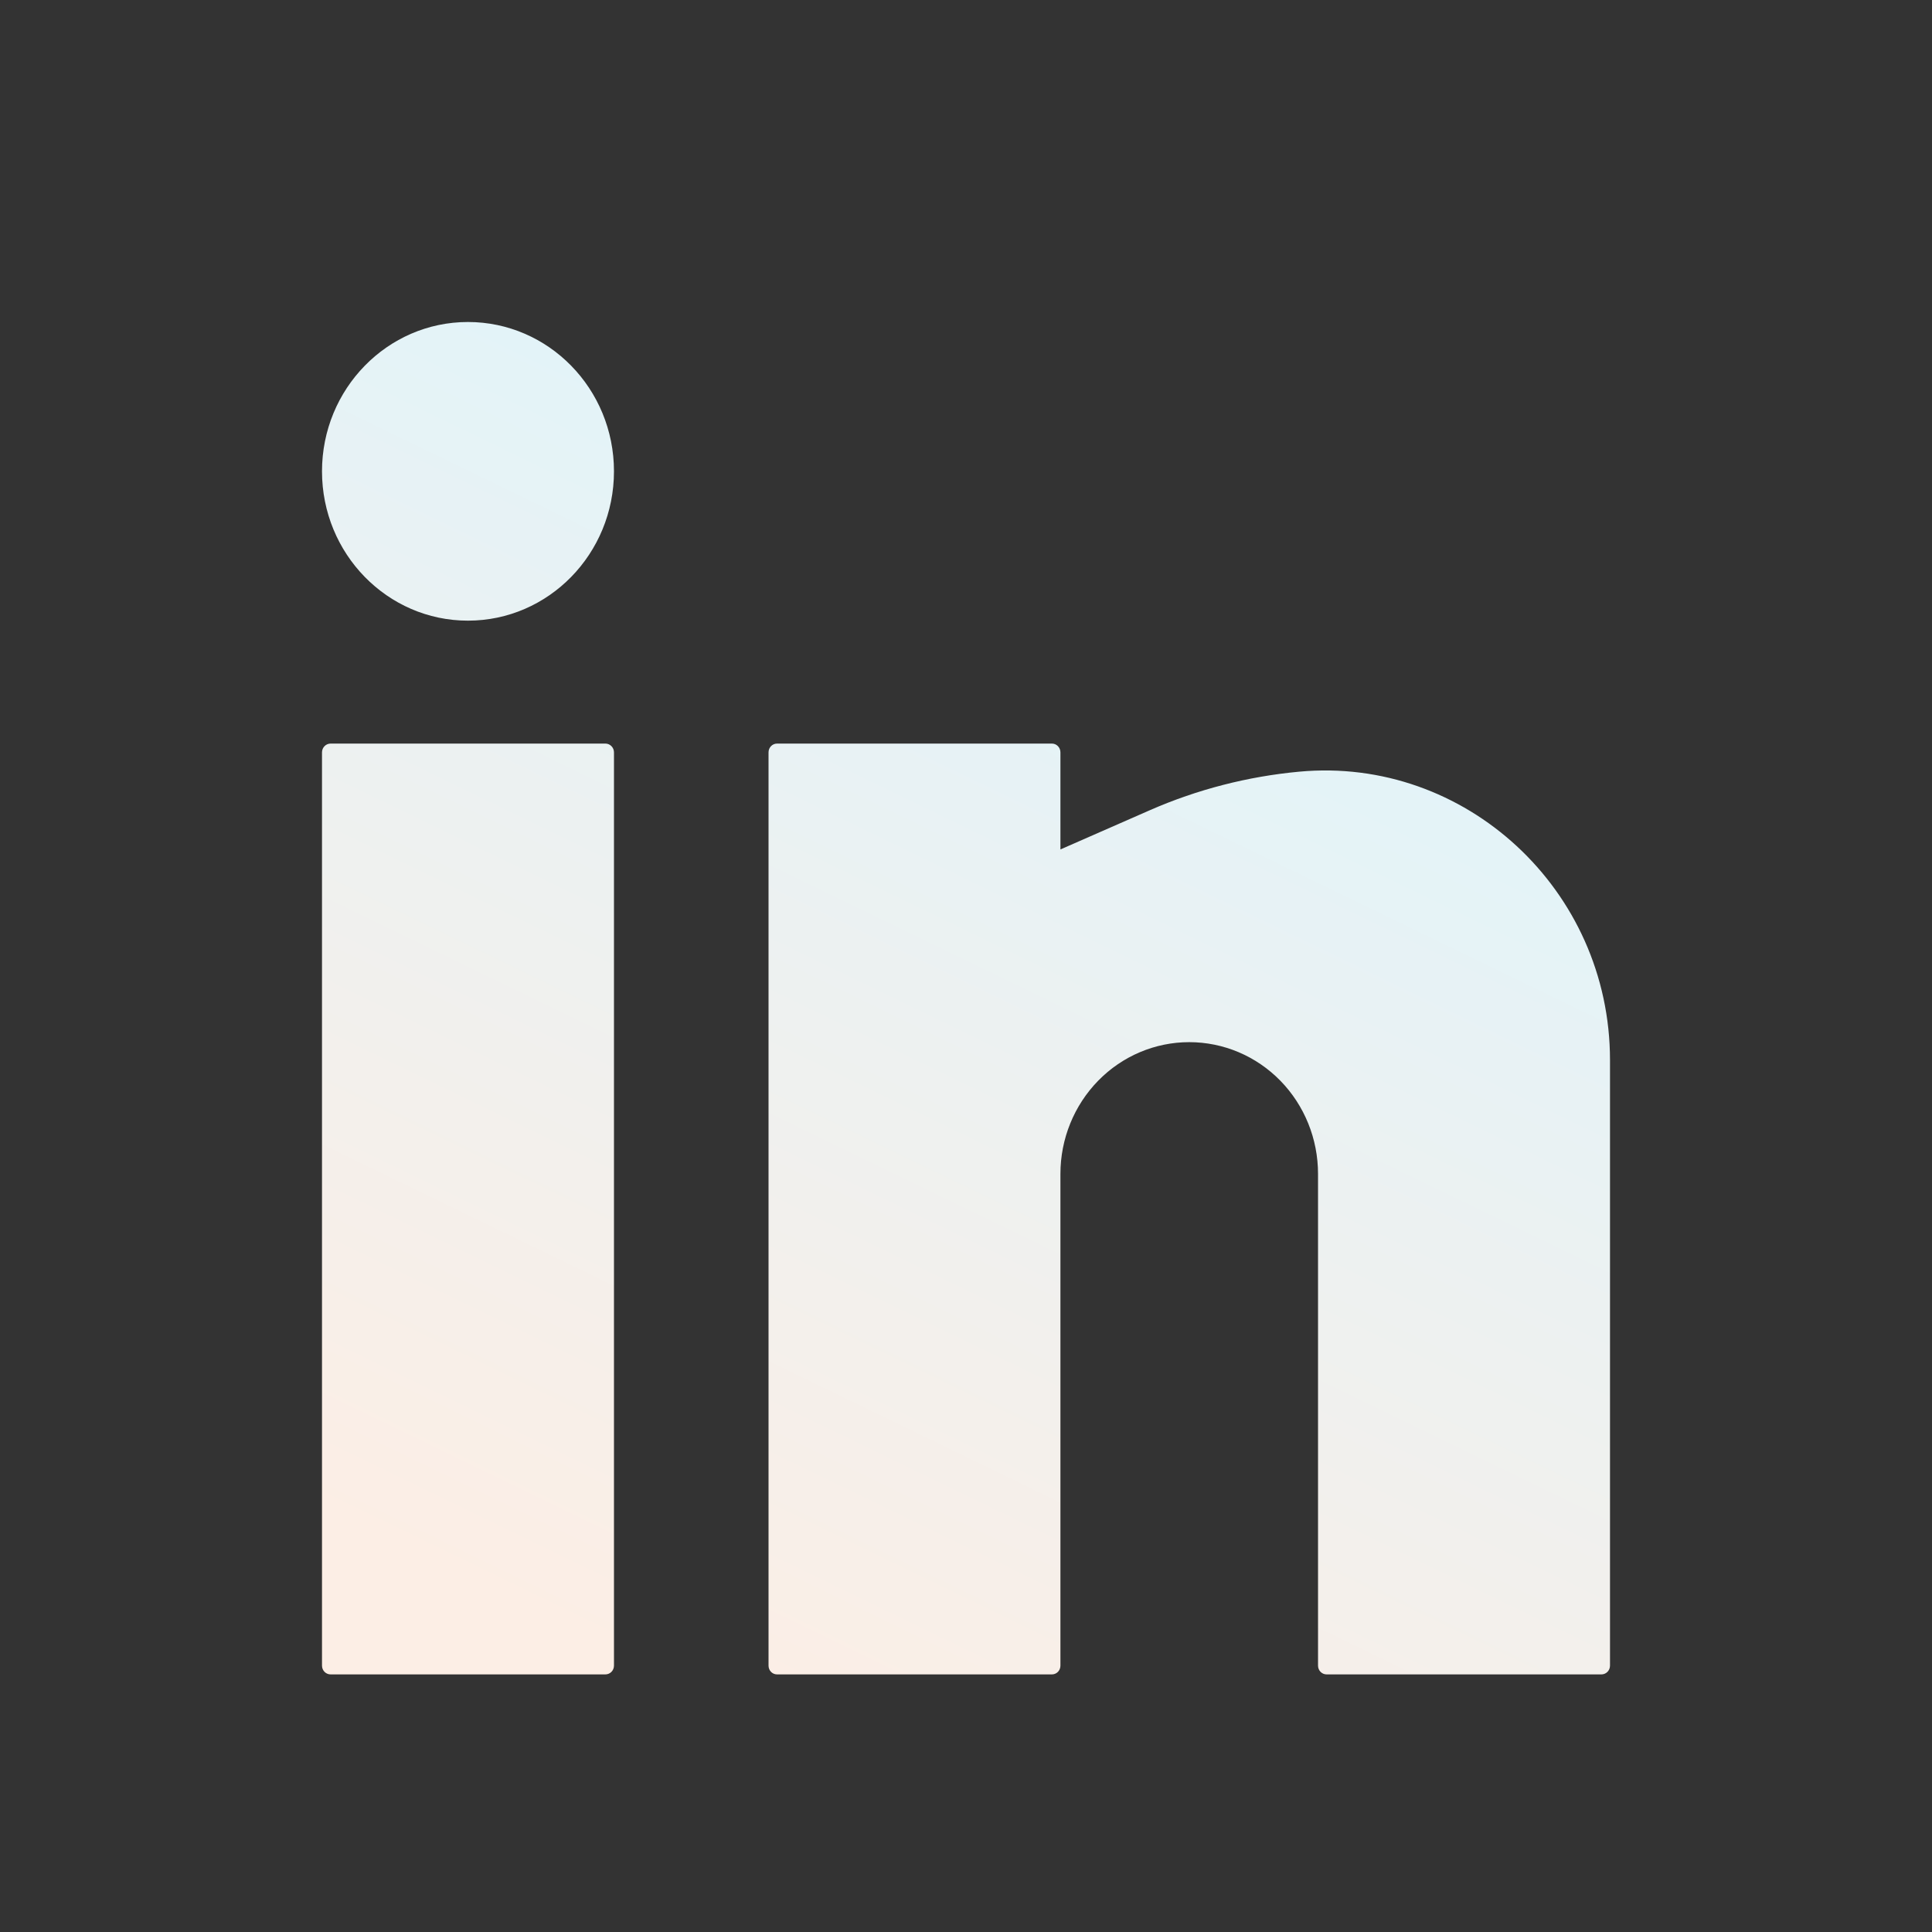 <svg width="24" height="24" viewBox="0 0 24 24" fill="none" xmlns="http://www.w3.org/2000/svg">
<rect x="0" y="0" width="24" height="24" fill="#333333" stroke="none"/>
<path d="M5.813 4C4.812 4 4 4.831 4 5.855C4 6.879 4.812 7.71 5.813 7.71C6.815 7.71 7.627 6.879 7.627 5.855C7.627 4.831 6.815 4 5.813 4Z" fill="url(#paint0_linear_53_286)"/>
<path d="M4.107 9.237C4.048 9.237 4 9.286 4 9.346V20.691C4 20.752 4.048 20.8 4.107 20.8H7.52C7.579 20.8 7.627 20.752 7.627 20.691V9.346C7.627 9.286 7.579 9.237 7.52 9.237H4.107Z" fill="url(#paint1_linear_53_286)"/>
<path d="M9.653 9.237C9.594 9.237 9.547 9.286 9.547 9.346V20.691C9.547 20.752 9.594 20.8 9.653 20.8H13.067C13.126 20.8 13.173 20.752 13.173 20.691V14.582C13.173 14.148 13.342 13.732 13.642 13.425C13.942 13.118 14.349 12.946 14.773 12.946C15.198 12.946 15.605 13.118 15.905 13.425C16.205 13.732 16.373 14.148 16.373 14.582V20.691C16.373 20.752 16.421 20.8 16.48 20.8H19.893C19.952 20.8 20 20.752 20 20.691V13.169C20 11.051 18.199 9.394 16.139 9.586C15.503 9.645 14.875 9.806 14.288 10.063L13.173 10.552V9.346C13.173 9.286 13.126 9.237 13.067 9.237H9.653Z" fill="url(#paint2_linear_53_286)"/>
<defs>
<linearGradient id="paint0_linear_53_286" x1="8.043" y1="20.8" x2="15.309" y2="5.829" gradientUnits="userSpaceOnUse">
<stop stop-color="#FCEEE5"/>
<stop offset="1" stop-color="#DFF4FB"/>
</linearGradient>
<linearGradient id="paint1_linear_53_286" x1="8.043" y1="20.8" x2="15.309" y2="5.829" gradientUnits="userSpaceOnUse">
<stop stop-color="#FCEEE5"/>
<stop offset="1" stop-color="#DFF4FB"/>
</linearGradient>
<linearGradient id="paint2_linear_53_286" x1="8.043" y1="20.8" x2="15.309" y2="5.829" gradientUnits="userSpaceOnUse">
<stop stop-color="#FCEEE5"/>
<stop offset="1" stop-color="#DFF4FB"/>
</linearGradient>
</defs>
</svg>
